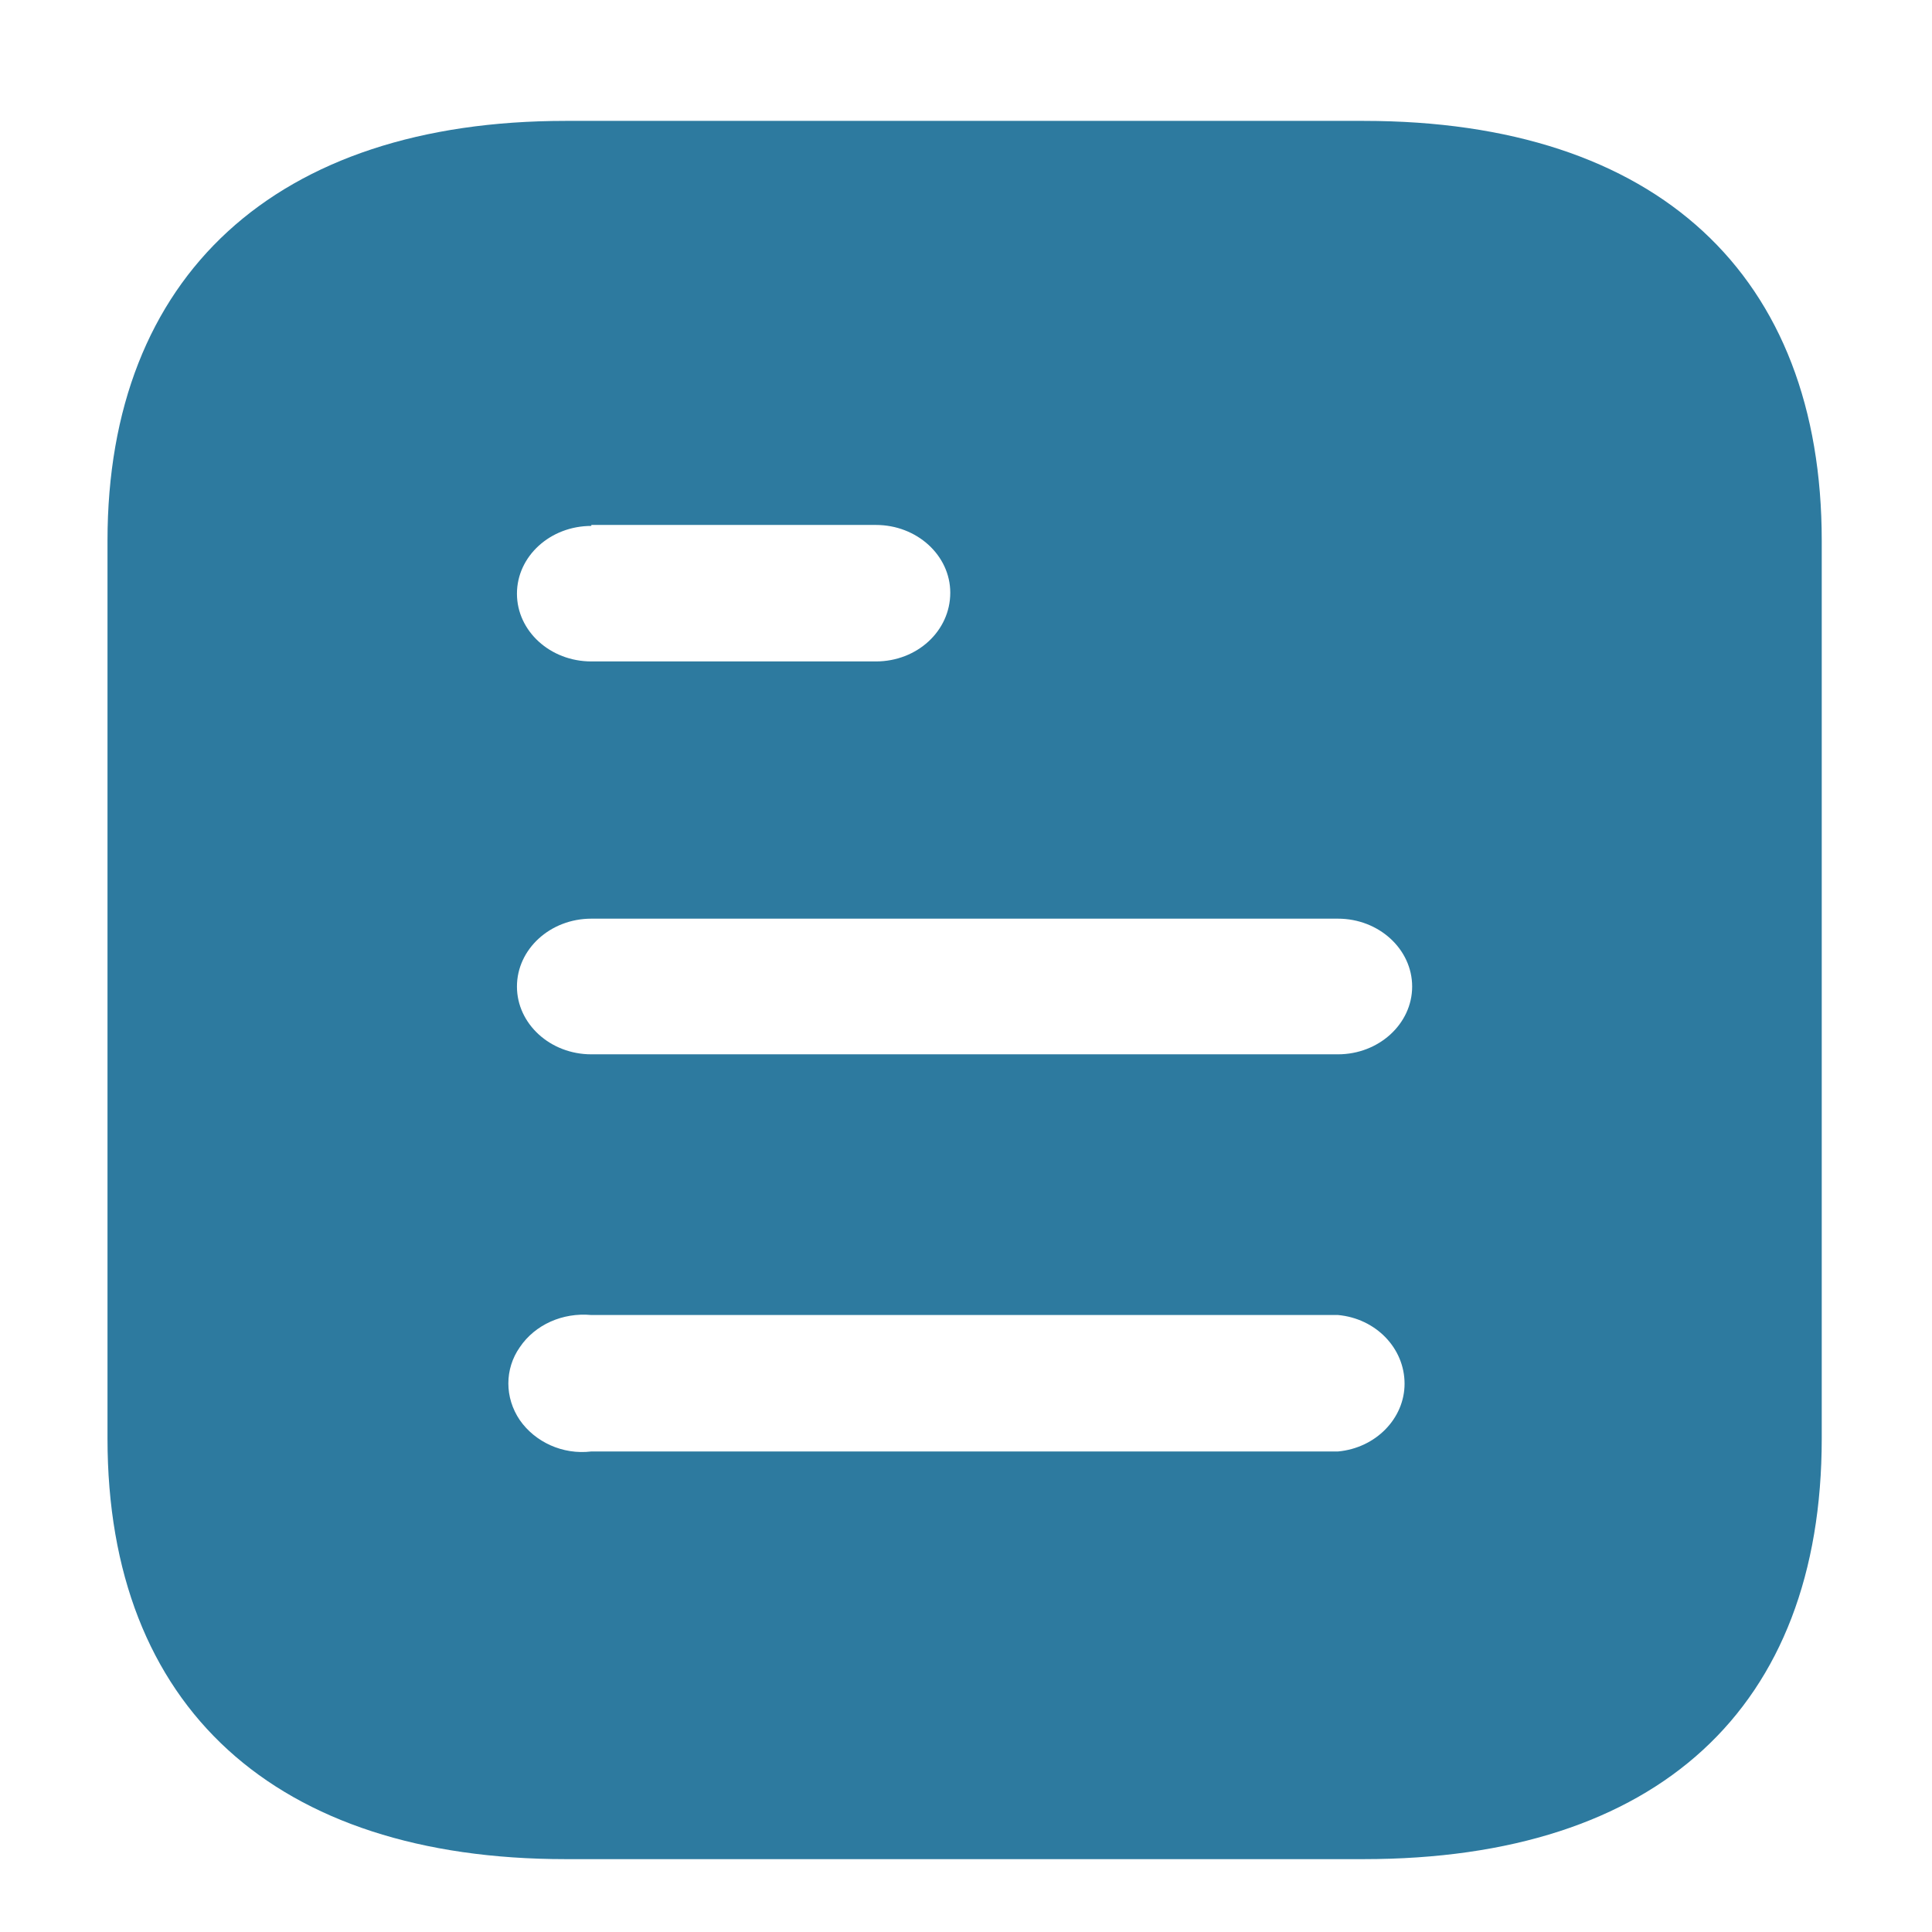 <svg width="14" height="14" viewBox="0 0 14 14" fill="none" xmlns="http://www.w3.org/2000/svg">
<g id="Document">
<path id="Document_2" fill-rule="evenodd" clip-rule="evenodd" d="M4.098 0.876H9.882C12.014 0.876 13.201 1.997 13.201 3.918V10.424C13.201 12.376 12.014 13.472 9.882 13.472H4.098C2 13.472 0.779 12.376 0.779 10.424V3.918C0.779 1.997 2 0.876 4.098 0.876ZM4.285 3.811V3.804H6.347C6.645 3.804 6.886 4.025 6.886 4.295C6.886 4.573 6.645 4.793 6.347 4.793H4.285C3.987 4.793 3.746 4.573 3.746 4.302C3.746 4.031 3.987 3.811 4.285 3.811ZM4.285 7.64H9.695C9.992 7.64 10.233 7.419 10.233 7.149C10.233 6.878 9.992 6.657 9.695 6.657H4.285C3.987 6.657 3.746 6.878 3.746 7.149C3.746 7.419 3.987 7.64 4.285 7.64ZM4.284 10.518H9.695C9.97 10.493 10.178 10.278 10.178 10.027C10.178 9.769 9.97 9.554 9.695 9.529H4.284C4.077 9.51 3.877 9.599 3.767 9.762C3.656 9.92 3.656 10.128 3.767 10.291C3.877 10.449 4.077 10.543 4.284 10.518Z" fill="#2D7A9F"/>
</g>
</svg>
